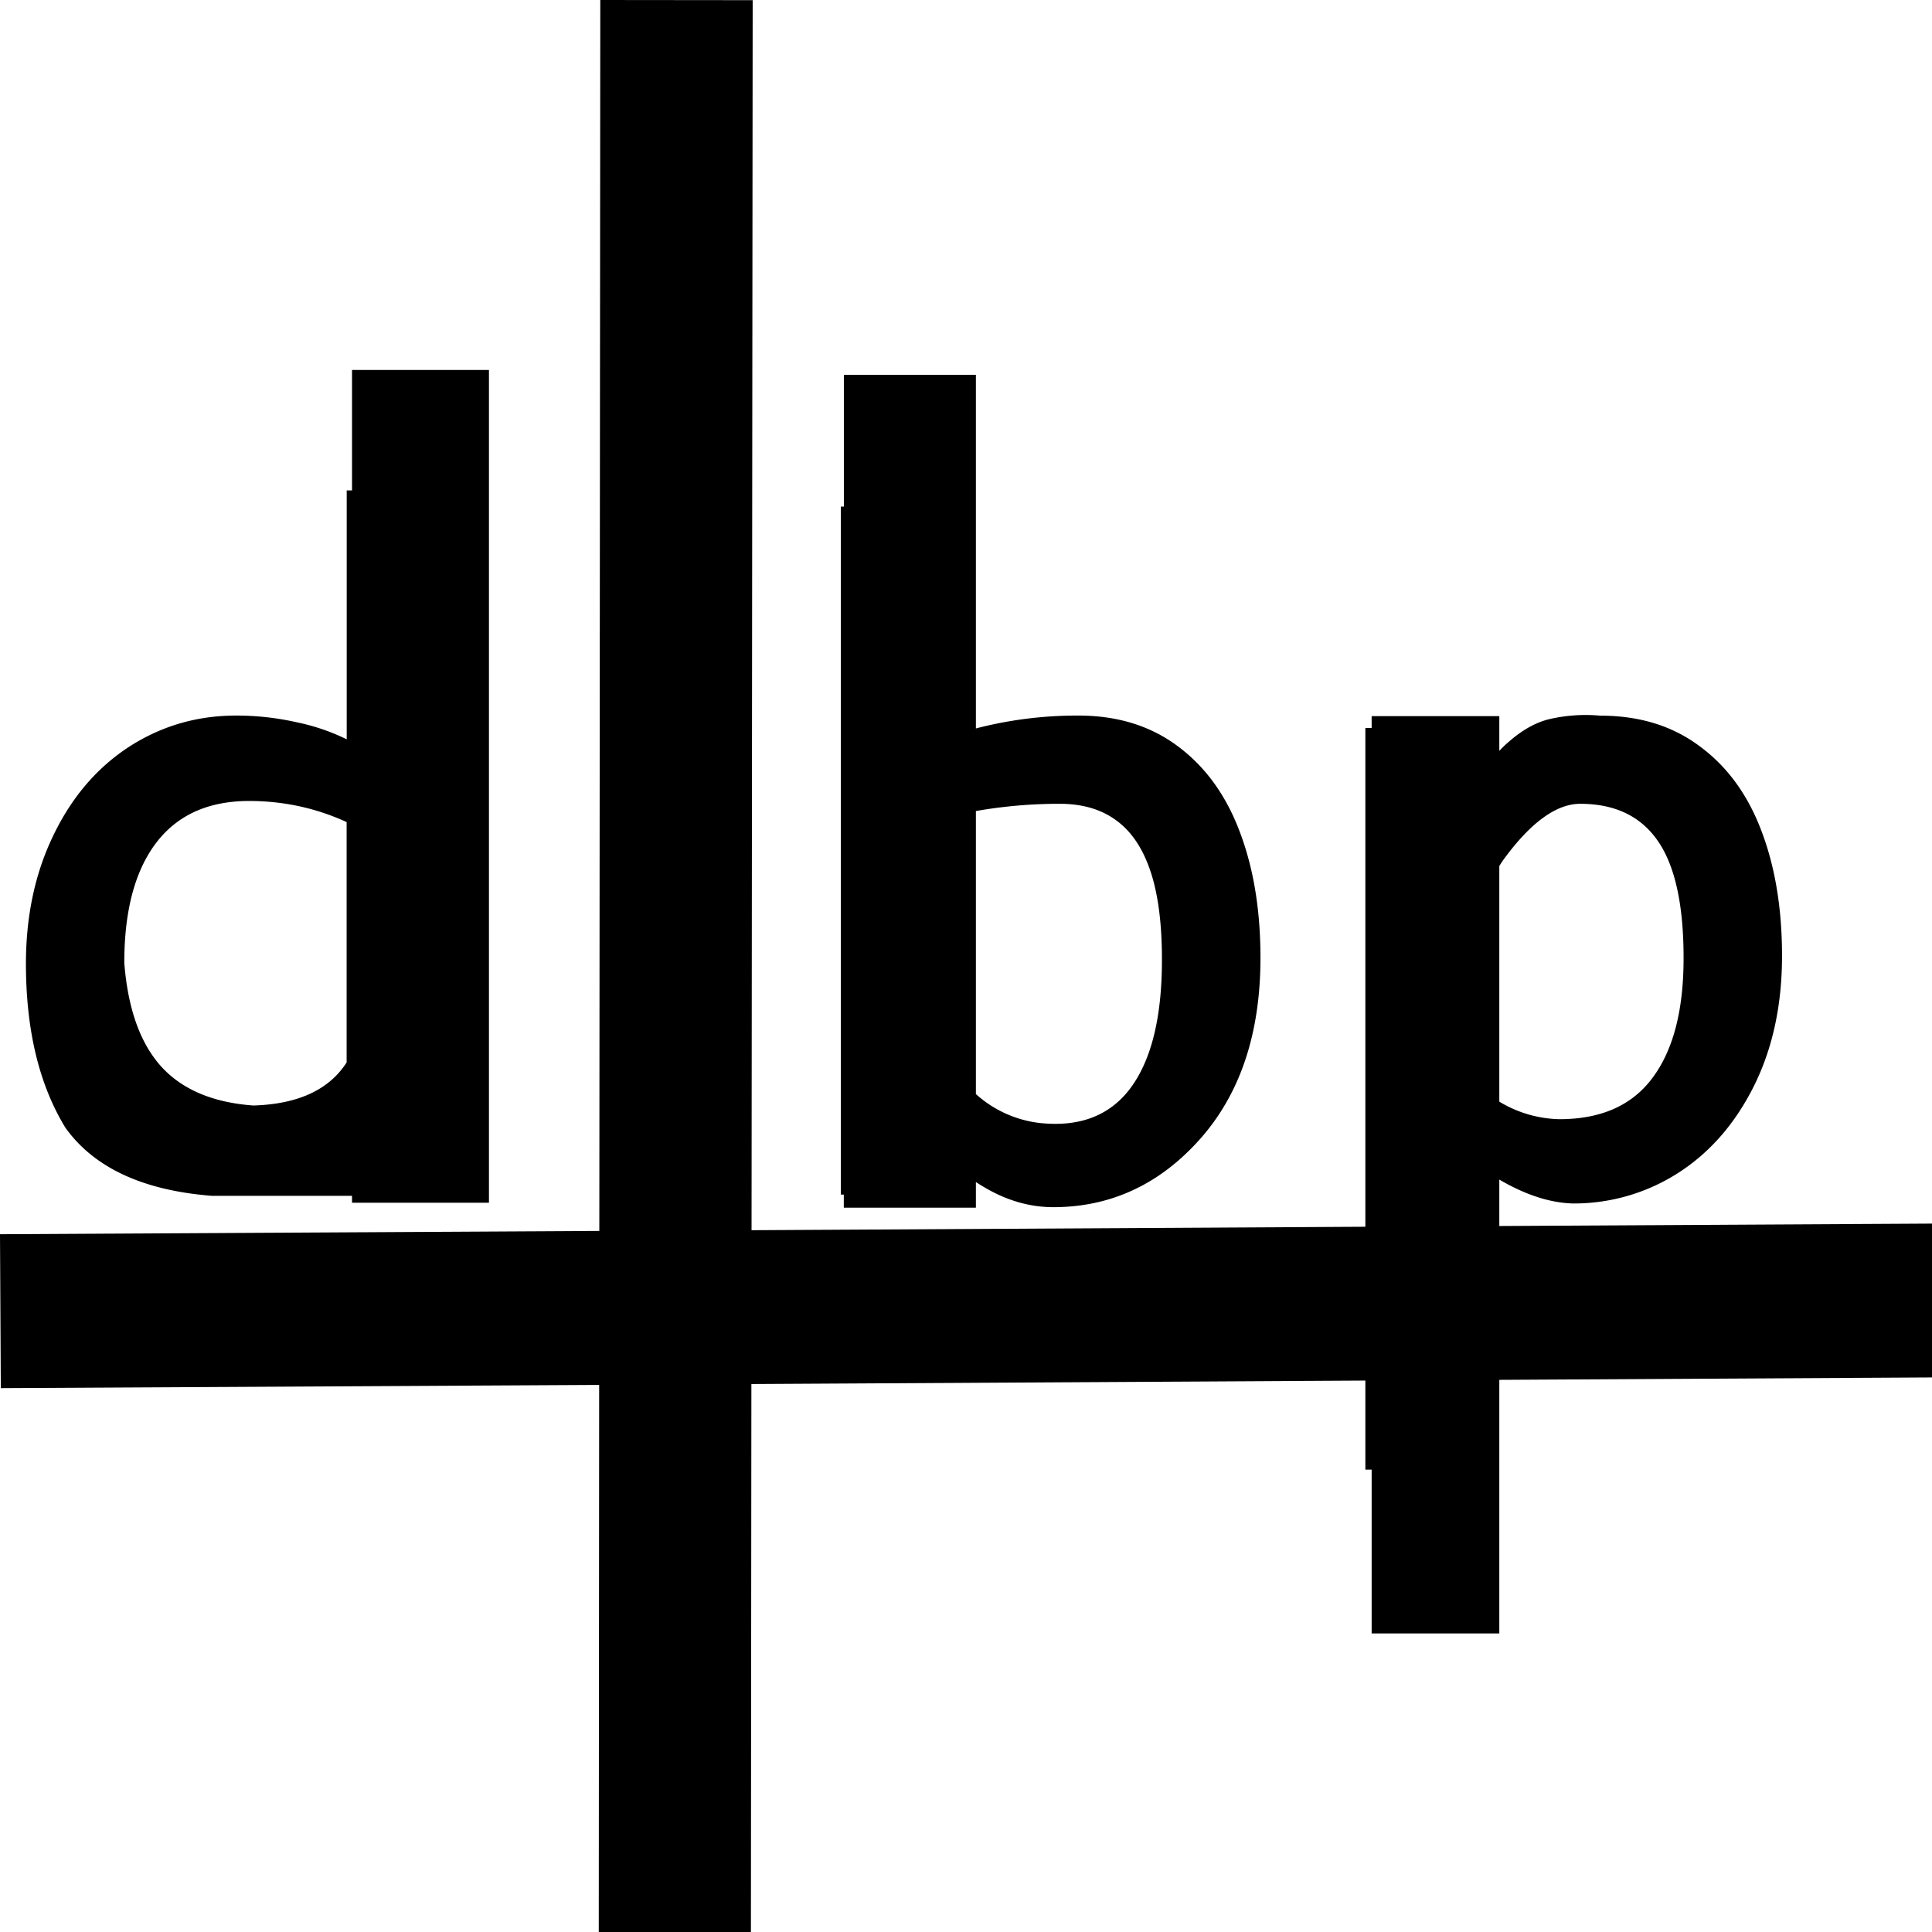 <svg width="24" height="24"><path d="m7.457 0-.012 15.291L0 15.332l.01 1.912 7.433-.04-.005 6.91 1.89.001.006-6.922 7.627-.043v1.106h.078v2.035h1.586v-3.15l5.385-.03L24 15.2l-5.375.03v-.577q.091.054.19.102.38.185.722.195a2.4 2.4 0 0 0 1.303-.375q.596-.38.947-1.082.35-.702.35-1.619 0-.881-.256-1.553-.255-.675-.766-1.05-.506-.381-1.238-.381a2 2 0 0 0-.637.045q-.255.063-.515.295c-.033.028-.066.063-.1.097v-.431h-1.586v.148h-.078v6.195l-7.625.043L9.35.002zM4.373 4.596v1.496h-.066v3.092a2.6 2.6 0 0 0-.618-.211 3.4 3.4 0 0 0-.755-.084q-.732 0-1.334.39-.596.39-.936 1.096-.341.702-.342 1.594 0 1.237.49 2.039.533.746 1.82.847h1.741v.086h1.701V4.596zm6.11.06v1.637h-.038v8.547h.037v.162h1.641v-.318q.086.056.176.105.382.206.783.207 1.067 0 1.818-.838.758-.847.758-2.26 0-.885-.256-1.562-.255-.681-.767-1.063-.512-.385-1.242-.384a5 5 0 0 0-1.27.16V4.656zM3.092 9.95q.642 0 1.214.262v2.986q-.327.51-1.159.535-.755-.055-1.146-.486-.391-.436-.457-1.287 0-.961.39-1.482.396-.527 1.159-.528m10.07.035q.43 0 .71.211.28.206.422.637.14.426.139 1.092 0 1.058-.385 1.584-.386.525-1.143.44a1.43 1.43 0 0 1-.783-.358v-3.516a6 6 0 0 1 1.04-.09m6.468 0q.65.001.967.467.316.461.316 1.447.001.972-.385 1.489-.381.515-1.158.515a1.5 1.5 0 0 1-.746-.218v-2.928c.016-.023.033-.053.049-.074q.256-.351.492-.522.24-.176.465-.176"/></svg>